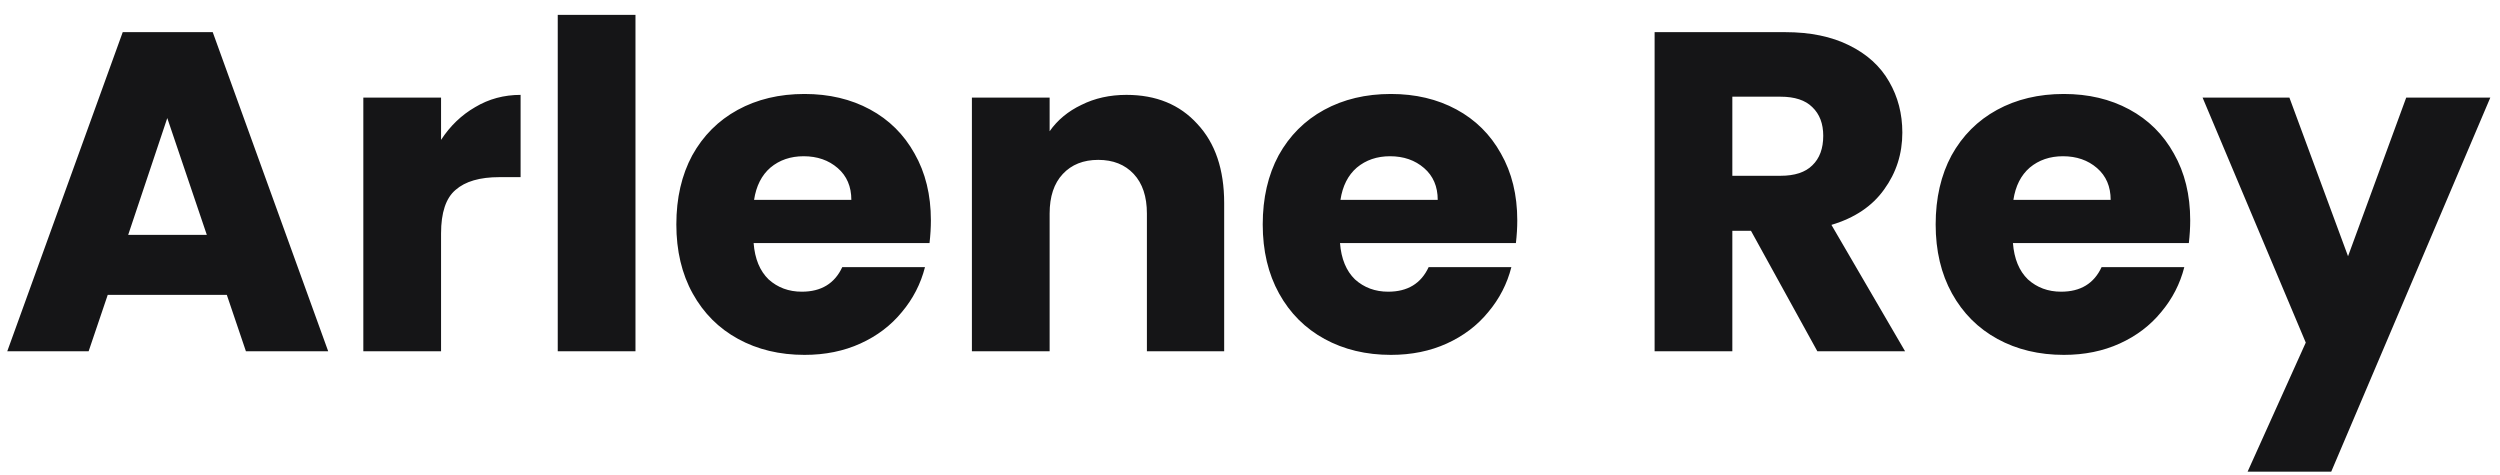 <svg width="121" height="23" viewBox="0 0 121 23" fill="none" xmlns="http://www.w3.org/2000/svg">
<path d="M10.978 14.272H5.214L4.29 17H0.352L5.94 1.556H10.296L15.884 17H11.902L10.978 14.272ZM10.01 11.368L8.096 5.714L6.204 11.368H10.01ZM21.347 6.77C21.787 6.095 22.337 5.567 22.997 5.186C23.657 4.79 24.39 4.592 25.197 4.592V8.574H24.163C23.224 8.574 22.52 8.779 22.051 9.19C21.581 9.586 21.347 10.29 21.347 11.302V17H17.585V4.724H21.347V6.77ZM30.757 0.72V17H26.995V0.72H30.757ZM45.055 10.664C45.055 11.016 45.033 11.383 44.989 11.764H36.475C36.534 12.527 36.776 13.113 37.201 13.524C37.641 13.92 38.176 14.118 38.807 14.118C39.746 14.118 40.398 13.722 40.765 12.93H44.769C44.564 13.737 44.19 14.463 43.647 15.108C43.119 15.753 42.452 16.259 41.645 16.626C40.839 16.993 39.937 17.176 38.939 17.176C37.736 17.176 36.666 16.919 35.727 16.406C34.788 15.893 34.055 15.159 33.527 14.206C32.999 13.253 32.735 12.138 32.735 10.862C32.735 9.586 32.992 8.471 33.505 7.518C34.033 6.565 34.767 5.831 35.705 5.318C36.644 4.805 37.722 4.548 38.939 4.548C40.127 4.548 41.183 4.797 42.107 5.296C43.031 5.795 43.75 6.506 44.263 7.43C44.791 8.354 45.055 9.432 45.055 10.664ZM41.205 9.674C41.205 9.029 40.985 8.515 40.545 8.134C40.105 7.753 39.555 7.562 38.895 7.562C38.264 7.562 37.729 7.745 37.289 8.112C36.864 8.479 36.6 8.999 36.497 9.674H41.205ZM54.52 4.592C55.957 4.592 57.101 5.061 57.952 6C58.817 6.924 59.25 8.2 59.25 9.828V17H55.51V10.334C55.51 9.513 55.297 8.875 54.872 8.42C54.446 7.965 53.874 7.738 53.156 7.738C52.437 7.738 51.865 7.965 51.44 8.42C51.014 8.875 50.802 9.513 50.802 10.334V17H47.04V4.724H50.802V6.352C51.183 5.809 51.696 5.384 52.342 5.076C52.987 4.753 53.713 4.592 54.52 4.592ZM73.436 10.664C73.436 11.016 73.414 11.383 73.37 11.764H64.856C64.915 12.527 65.157 13.113 65.582 13.524C66.022 13.92 66.557 14.118 67.188 14.118C68.127 14.118 68.779 13.722 69.146 12.93H73.15C72.945 13.737 72.571 14.463 72.028 15.108C71.5 15.753 70.833 16.259 70.026 16.626C69.219 16.993 68.317 17.176 67.32 17.176C66.117 17.176 65.047 16.919 64.108 16.406C63.169 15.893 62.436 15.159 61.908 14.206C61.38 13.253 61.116 12.138 61.116 10.862C61.116 9.586 61.373 8.471 61.886 7.518C62.414 6.565 63.147 5.831 64.086 5.318C65.025 4.805 66.103 4.548 67.32 4.548C68.508 4.548 69.564 4.797 70.488 5.296C71.412 5.795 72.131 6.506 72.644 7.43C73.172 8.354 73.436 9.432 73.436 10.664ZM69.586 9.674C69.586 9.029 69.366 8.515 68.926 8.134C68.486 7.753 67.936 7.562 67.276 7.562C66.645 7.562 66.11 7.745 65.67 8.112C65.245 8.479 64.981 8.999 64.878 9.674H69.586ZM87.959 17L84.747 11.17H83.845V17H80.083V1.556H86.397C87.614 1.556 88.648 1.769 89.499 2.194C90.364 2.619 91.009 3.206 91.435 3.954C91.86 4.687 92.073 5.509 92.073 6.418C92.073 7.445 91.779 8.361 91.193 9.168C90.621 9.975 89.77 10.547 88.641 10.884L92.205 17H87.959ZM83.845 8.508H86.177C86.866 8.508 87.379 8.339 87.717 8.002C88.069 7.665 88.245 7.188 88.245 6.572C88.245 5.985 88.069 5.523 87.717 5.186C87.379 4.849 86.866 4.68 86.177 4.68H83.845V8.508ZM106.006 10.664C106.006 11.016 105.984 11.383 105.94 11.764H97.426C97.485 12.527 97.727 13.113 98.152 13.524C98.592 13.92 99.128 14.118 99.758 14.118C100.697 14.118 101.35 13.722 101.716 12.93H105.72C105.515 13.737 105.141 14.463 104.598 15.108C104.07 15.753 103.403 16.259 102.596 16.626C101.79 16.993 100.888 17.176 99.89 17.176C98.688 17.176 97.617 16.919 96.678 16.406C95.74 15.893 95.006 15.159 94.478 14.206C93.95 13.253 93.686 12.138 93.686 10.862C93.686 9.586 93.943 8.471 94.456 7.518C94.984 6.565 95.718 5.831 96.656 5.318C97.595 4.805 98.673 4.548 99.89 4.548C101.078 4.548 102.134 4.797 103.058 5.296C103.982 5.795 104.701 6.506 105.214 7.43C105.742 8.354 106.006 9.432 106.006 10.664ZM102.156 9.674C102.156 9.029 101.936 8.515 101.496 8.134C101.056 7.753 100.506 7.562 99.846 7.562C99.216 7.562 98.68 7.745 98.24 8.112C97.815 8.479 97.551 8.999 97.448 9.674H102.156ZM120.531 4.724L112.831 22.83H108.783L111.599 16.582L106.605 4.724H110.807L113.645 12.402L116.461 4.724H120.531Z" fill="#151517"/>
</svg>
